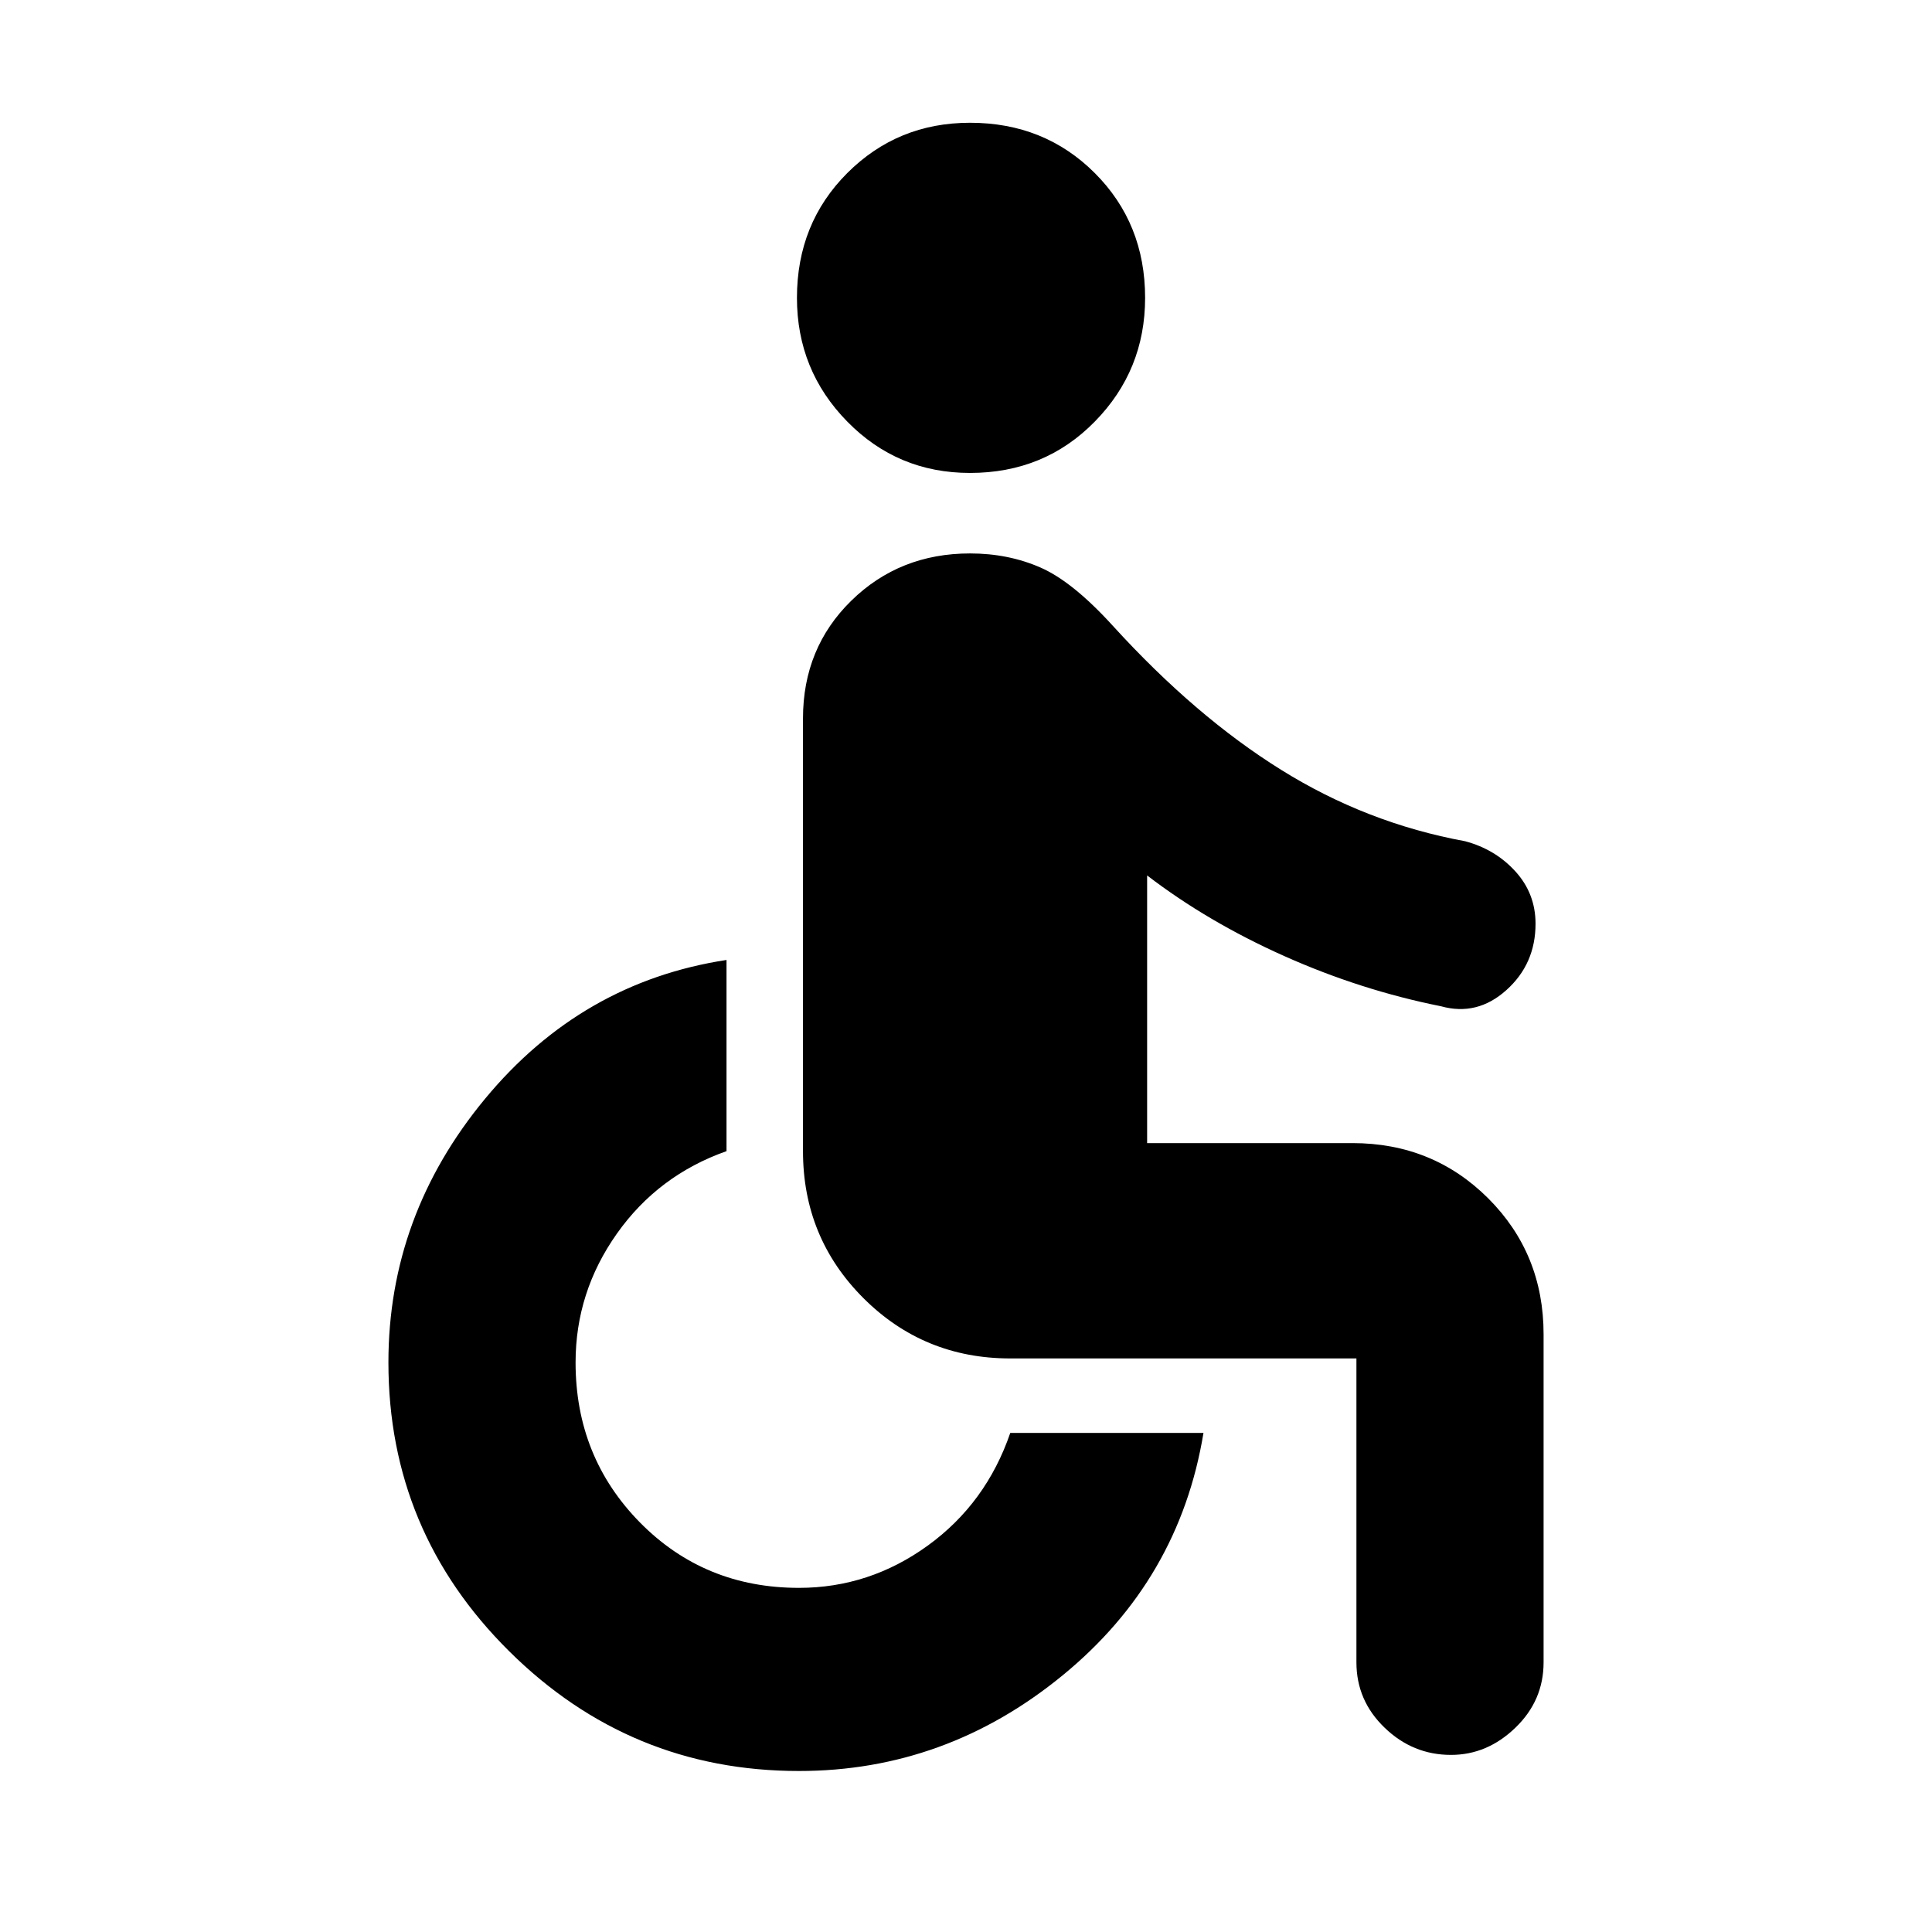 <svg xmlns="http://www.w3.org/2000/svg" height="24" width="24"><path d="M12.05 5.875Q11.15 5.875 10.525 5.237Q9.9 4.6 9.9 3.7Q9.9 2.775 10.525 2.15Q11.15 1.525 12.05 1.525Q12.975 1.525 13.6 2.15Q14.225 2.775 14.225 3.7Q14.225 4.6 13.6 5.237Q12.975 5.875 12.05 5.875ZM18.025 21.8Q17.55 21.8 17.2 21.462Q16.85 21.125 16.85 20.65V16.875Q16.85 16.875 16.85 16.875Q16.85 16.875 16.85 16.875H12.55Q11.475 16.875 10.725 16.125Q9.975 15.375 9.975 14.3V8.925Q9.975 8.05 10.575 7.462Q11.175 6.875 12.05 6.875Q12.525 6.875 12.925 7.05Q13.325 7.225 13.825 7.775Q14.85 8.9 15.913 9.562Q16.975 10.225 18.2 10.45Q18.575 10.55 18.825 10.825Q19.075 11.1 19.075 11.475Q19.075 11.975 18.712 12.3Q18.35 12.625 17.9 12.5Q16.9 12.3 15.95 11.875Q15 11.45 14.25 10.875V14.2H16.8Q17.8 14.2 18.488 14.887Q19.175 15.575 19.175 16.575V20.65Q19.175 21.125 18.825 21.462Q18.475 21.8 18.025 21.8ZM9.925 22Q7.825 22 6.325 20.512Q4.825 19.025 4.825 16.925Q4.825 15.1 6.025 13.65Q7.225 12.2 9.025 11.925V14.3Q8.175 14.6 7.663 15.325Q7.15 16.05 7.15 16.925Q7.15 18.1 7.95 18.913Q8.75 19.725 9.925 19.725Q10.8 19.725 11.525 19.2Q12.25 18.675 12.55 17.8H14.95Q14.65 19.625 13.2 20.812Q11.75 22 9.925 22Z"/></svg>